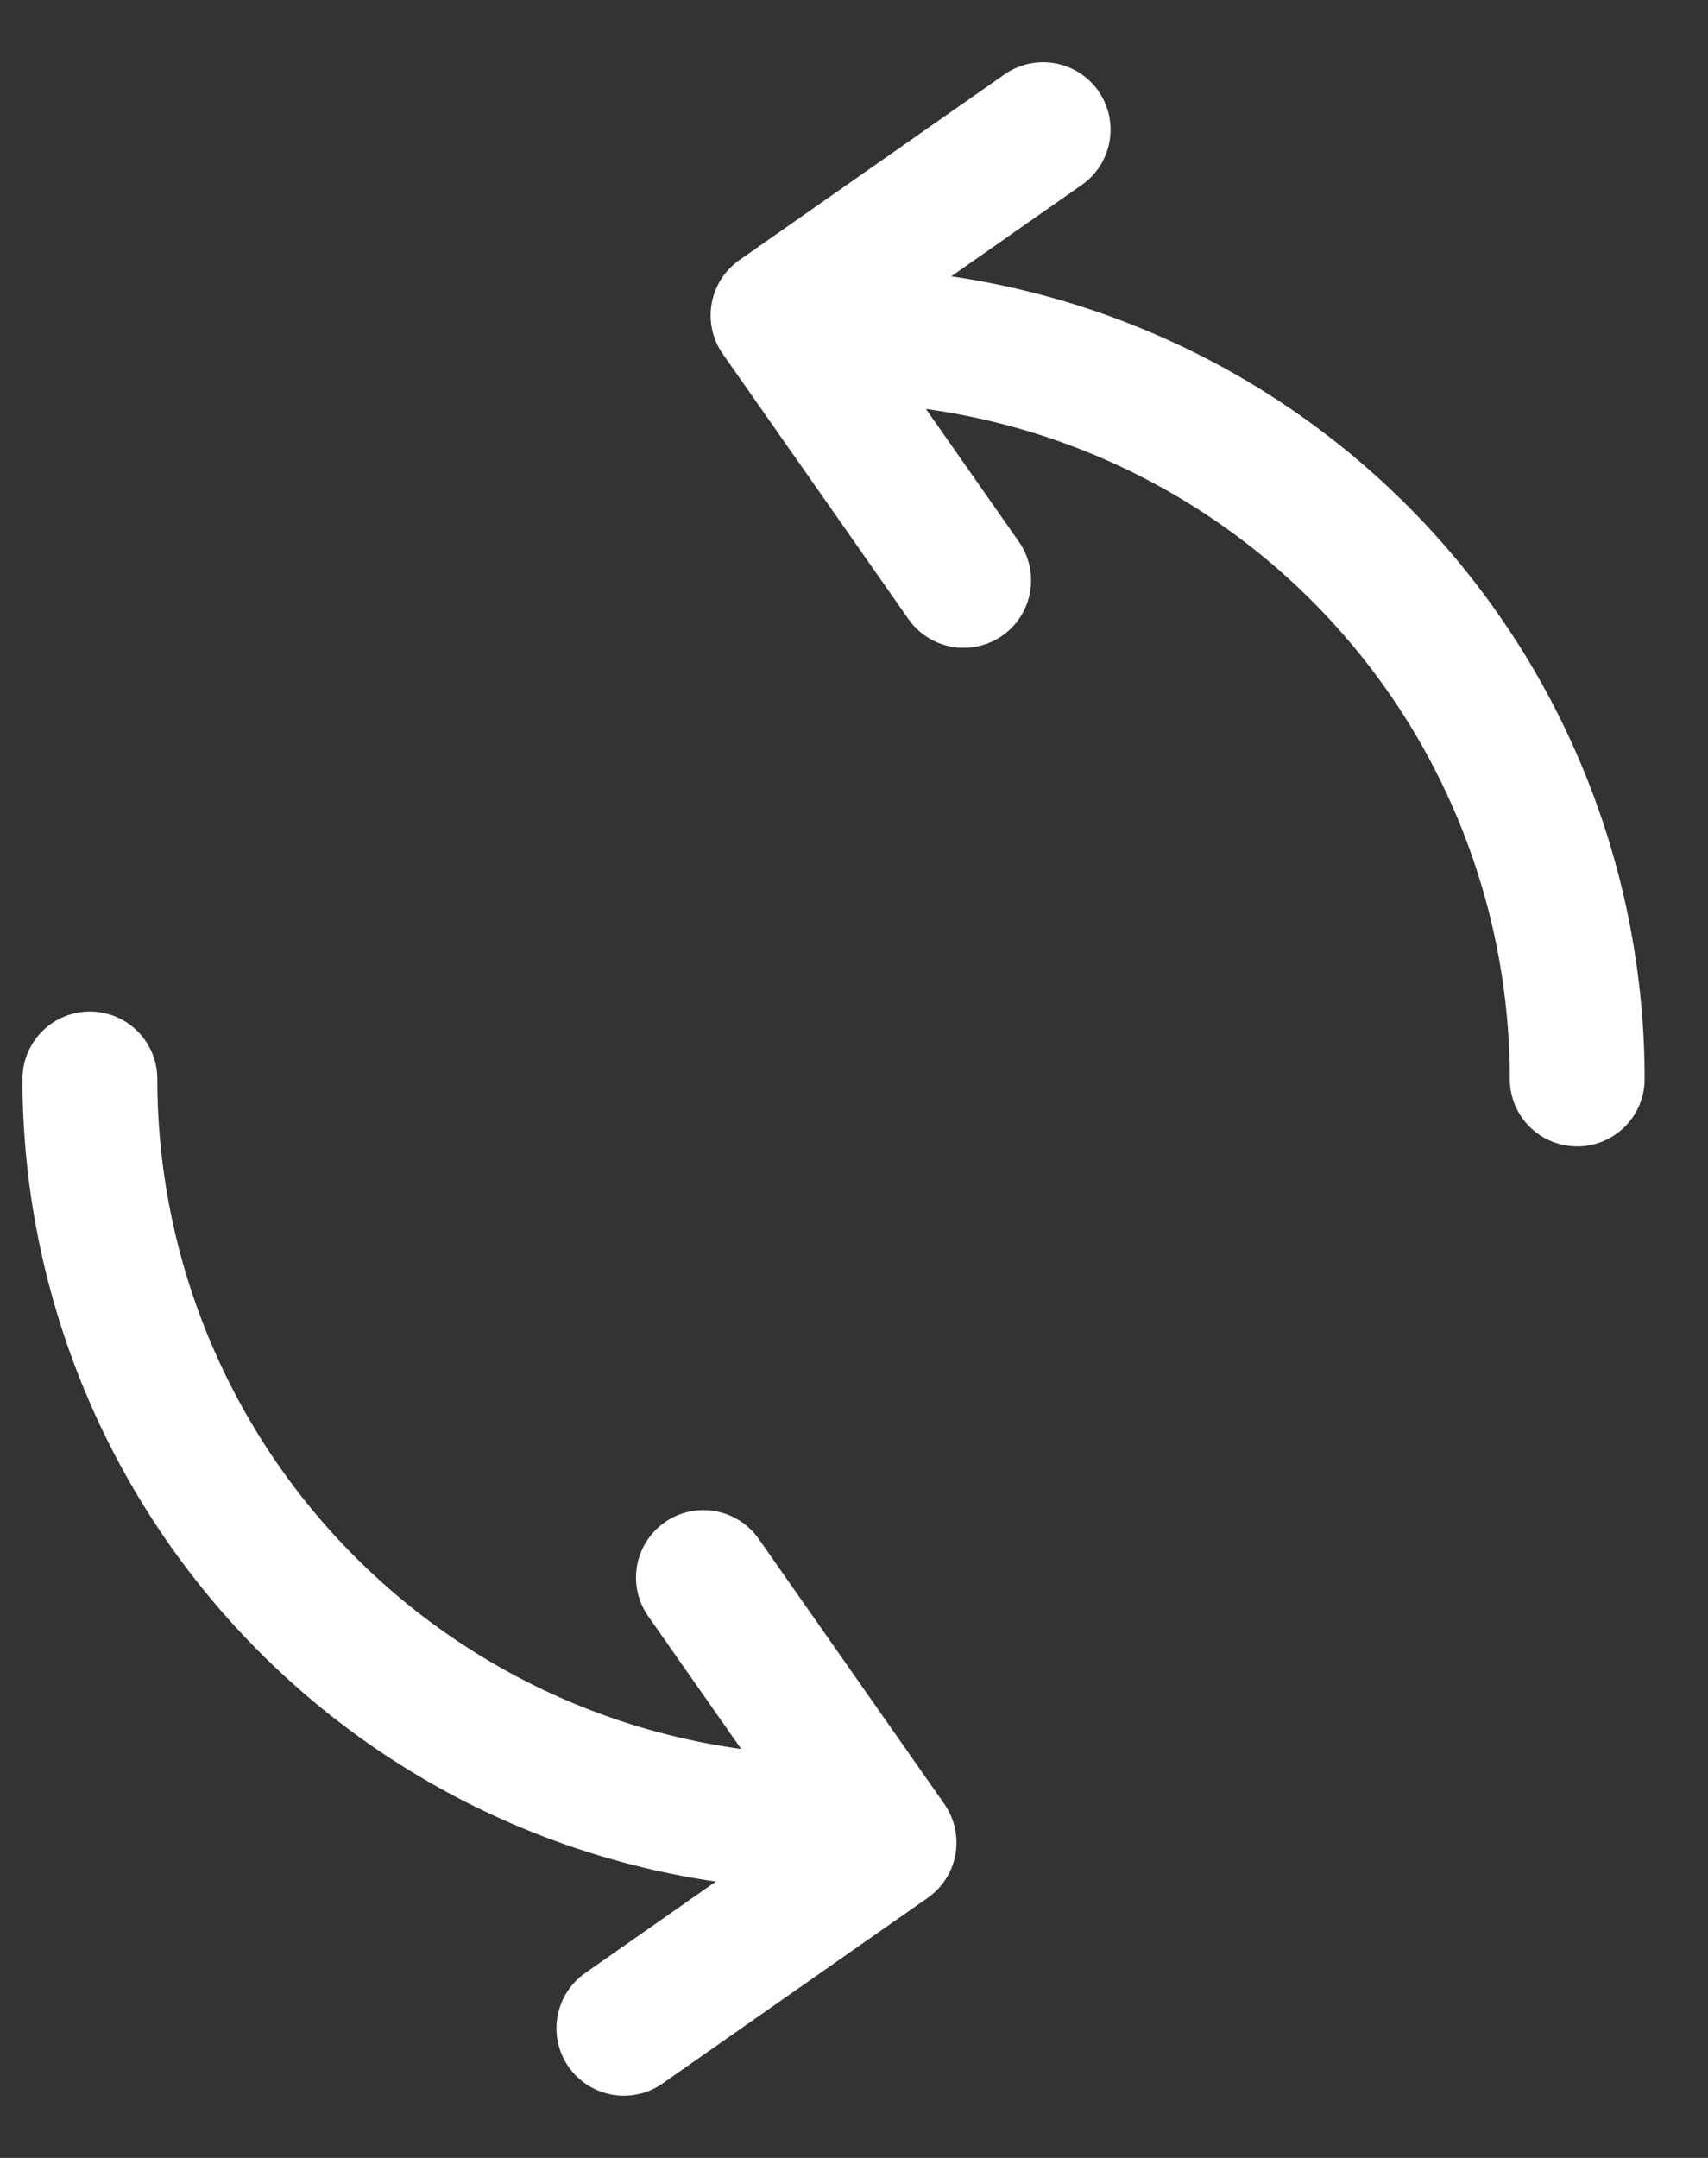 <svg width="19" height="24" fill="none" xmlns="http://www.w3.org/2000/svg"><rect width="100%" height="100%" fill="#333333" stroke="none"/><path d="M17.545 12a8.272 8.272 0 00-8.273-8.272m0 16.544A8.272 8.272 0 011 12" stroke="#fff" stroke-width="1.5" stroke-linecap="round"/><path d="M11.604 1.442L8.655 3.507l2.065 2.948M6.94 22.558l2.95-2.065-2.065-2.948" stroke="#fff" stroke-width="1.5" stroke-linecap="round" stroke-linejoin="round"/></svg>